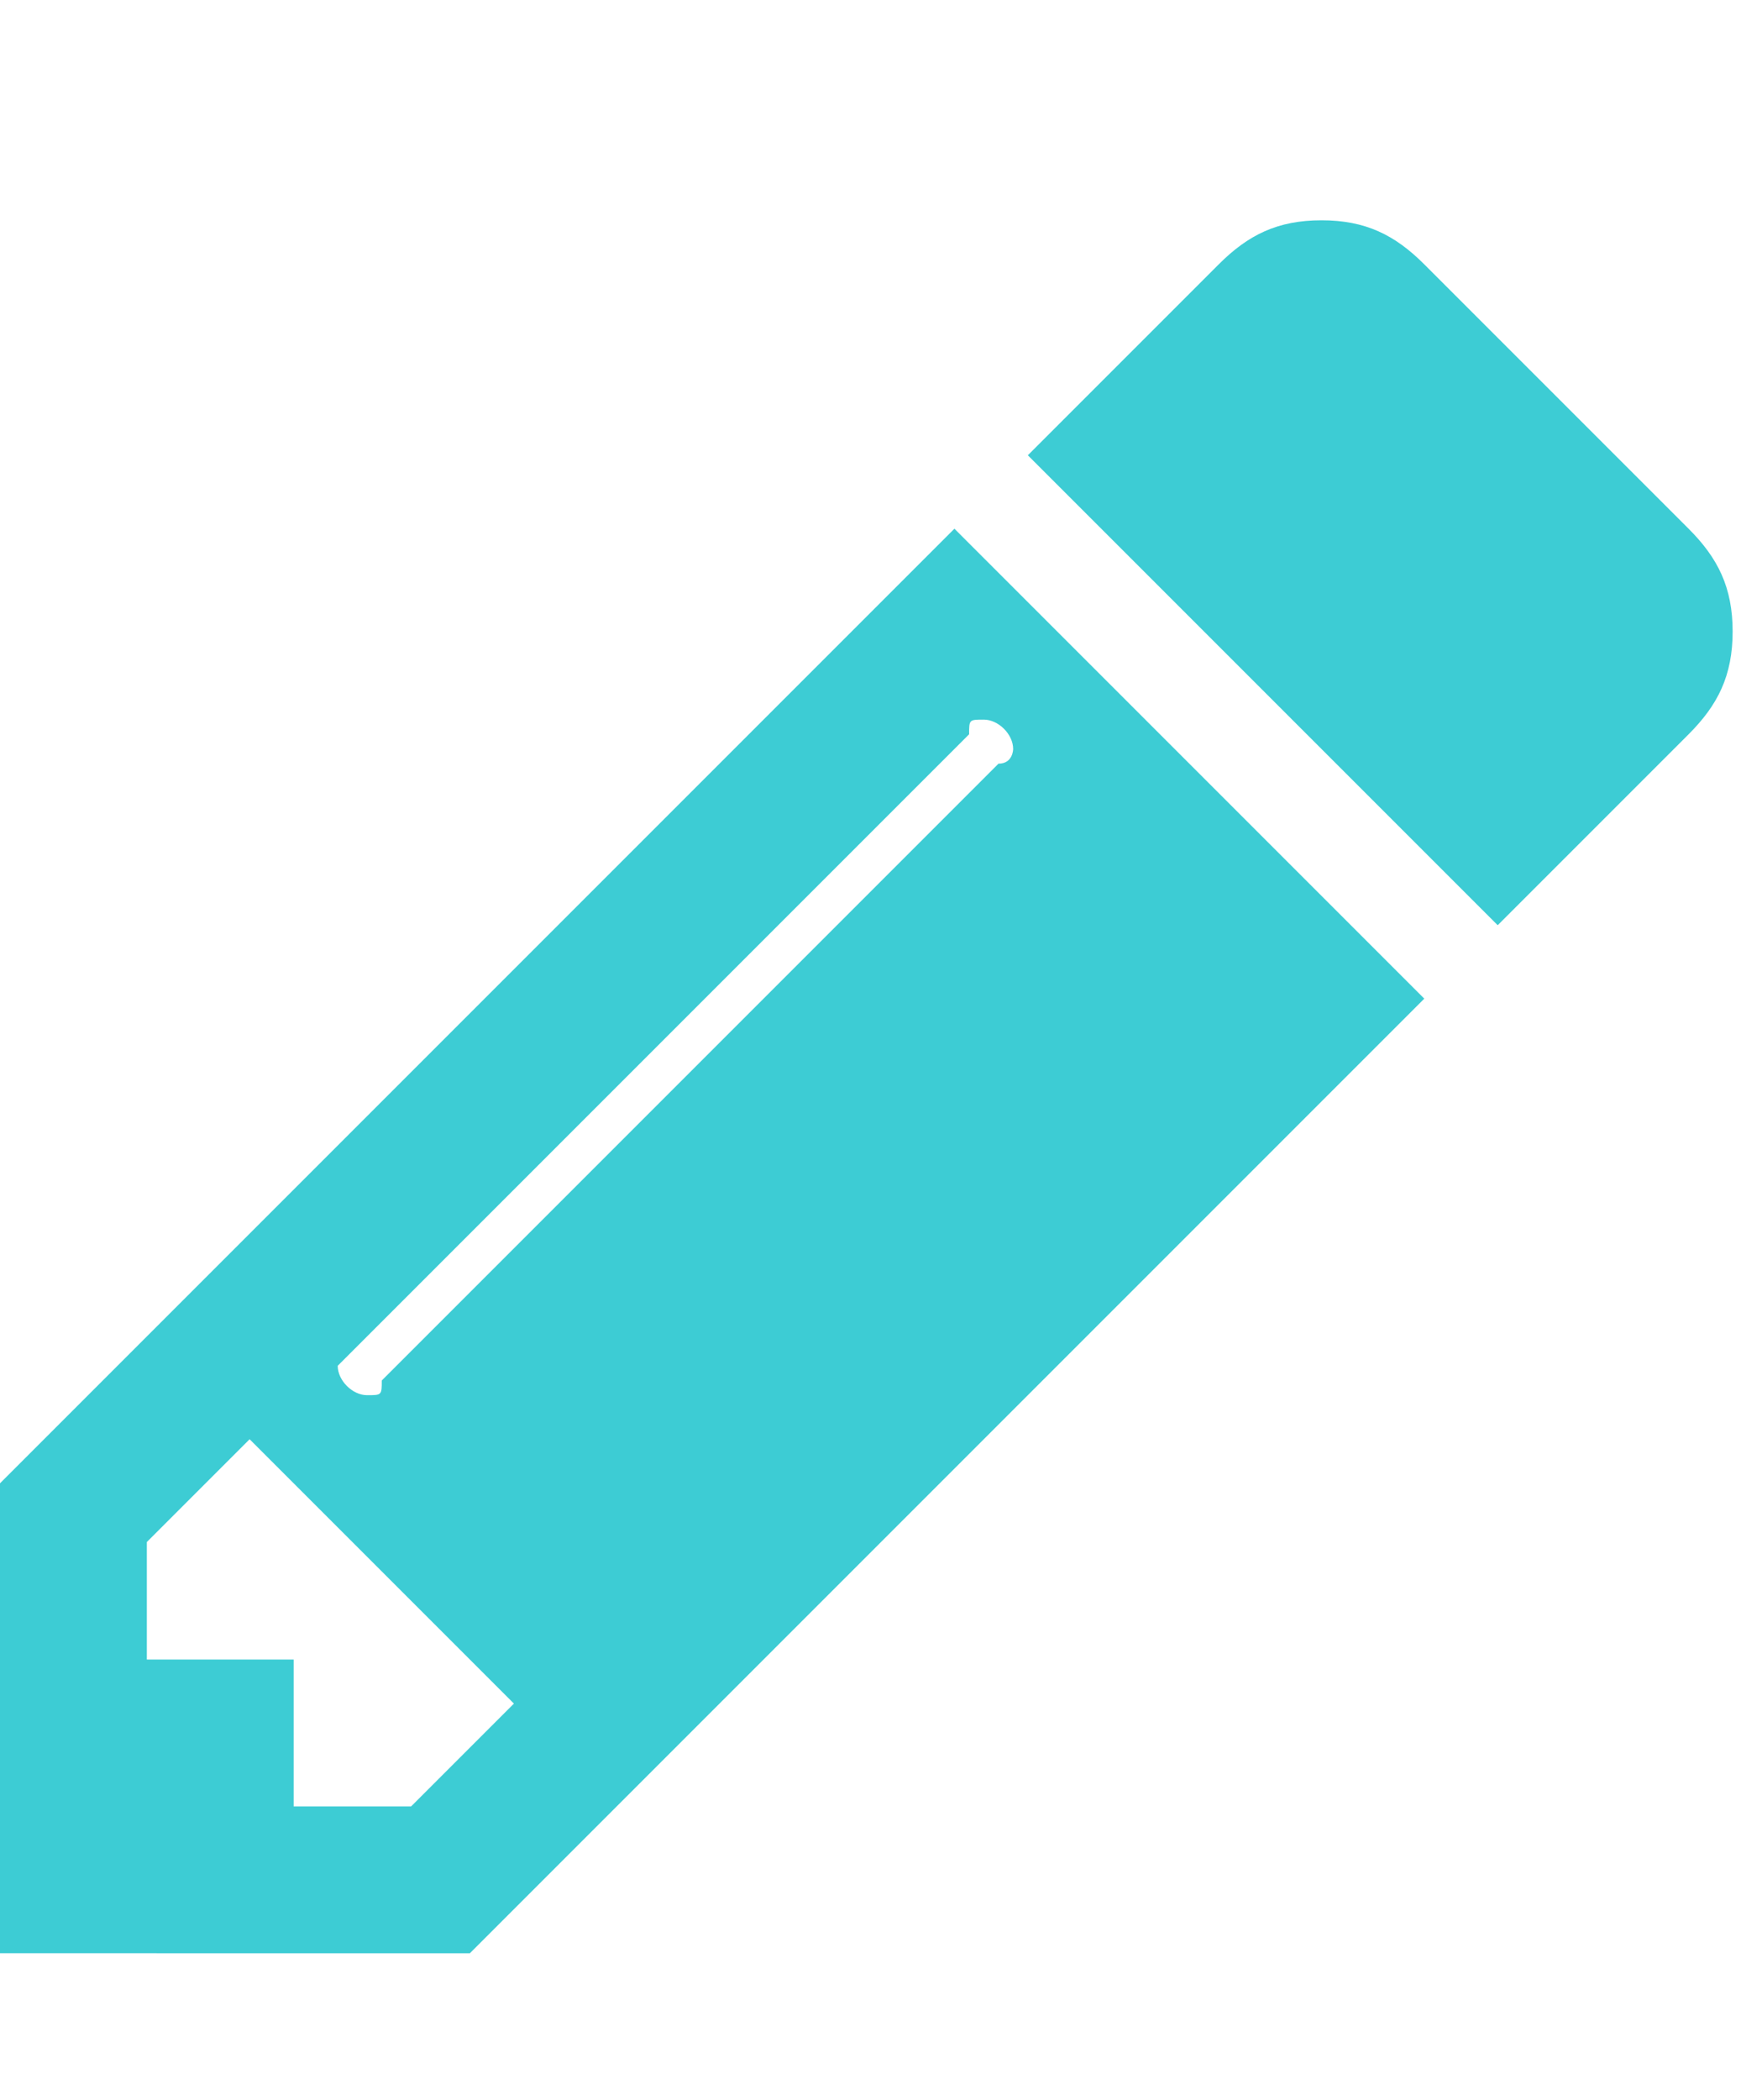 <?xml version="1.0" encoding="utf-8"?>
<!-- Generator: Adobe Illustrator 20.1.0, SVG Export Plug-In . SVG Version: 6.00 Build 0)  -->
<svg version="1.1" id="Layer_1" xmlns="http://www.w3.org/2000/svg" xmlns:xlink="http://www.w3.org/1999/xlink" x="0px" y="0px"
	 viewBox="0 0 12 14.3" style="enable-background:new 0 0 12 14.3;" xml:space="preserve">
<style type="text/css">
	.st0{enable-background:new    ;}
	.st1{fill:#3DCCD4;}
</style>
<title>title_icons_pencil_closed</title>
<g class="st0">
	<path class="st1" d="M6.5,3.6l3.2,3.2l-6.5,6.5H0v-3.2L6.5,3.6z M2.8,12.3l0.7-0.7L1.7,9.8L1,10.5v0.8h1v1H2.8z M6.9,5.1
		c0-0.1-0.1-0.2-0.2-0.2c-0.1,0-0.1,0-0.1,0.1L2.4,9.2c0,0-0.1,0.1-0.1,0.1c0,0.1,0.1,0.2,0.2,0.2c0.1,0,0.1,0,0.1-0.1l4.2-4.2
		C6.9,5.2,6.9,5.1,6.9,5.1z M11.8,4.3c0,0.3-0.1,0.5-0.3,0.7l-1.3,1.3L7,3.1l1.3-1.3C8.5,1.6,8.7,1.5,9,1.5c0.3,0,0.5,0.1,0.7,0.3
		l1.8,1.8C11.7,3.8,11.8,4,11.8,4.3z"/>
</g>
</svg>
